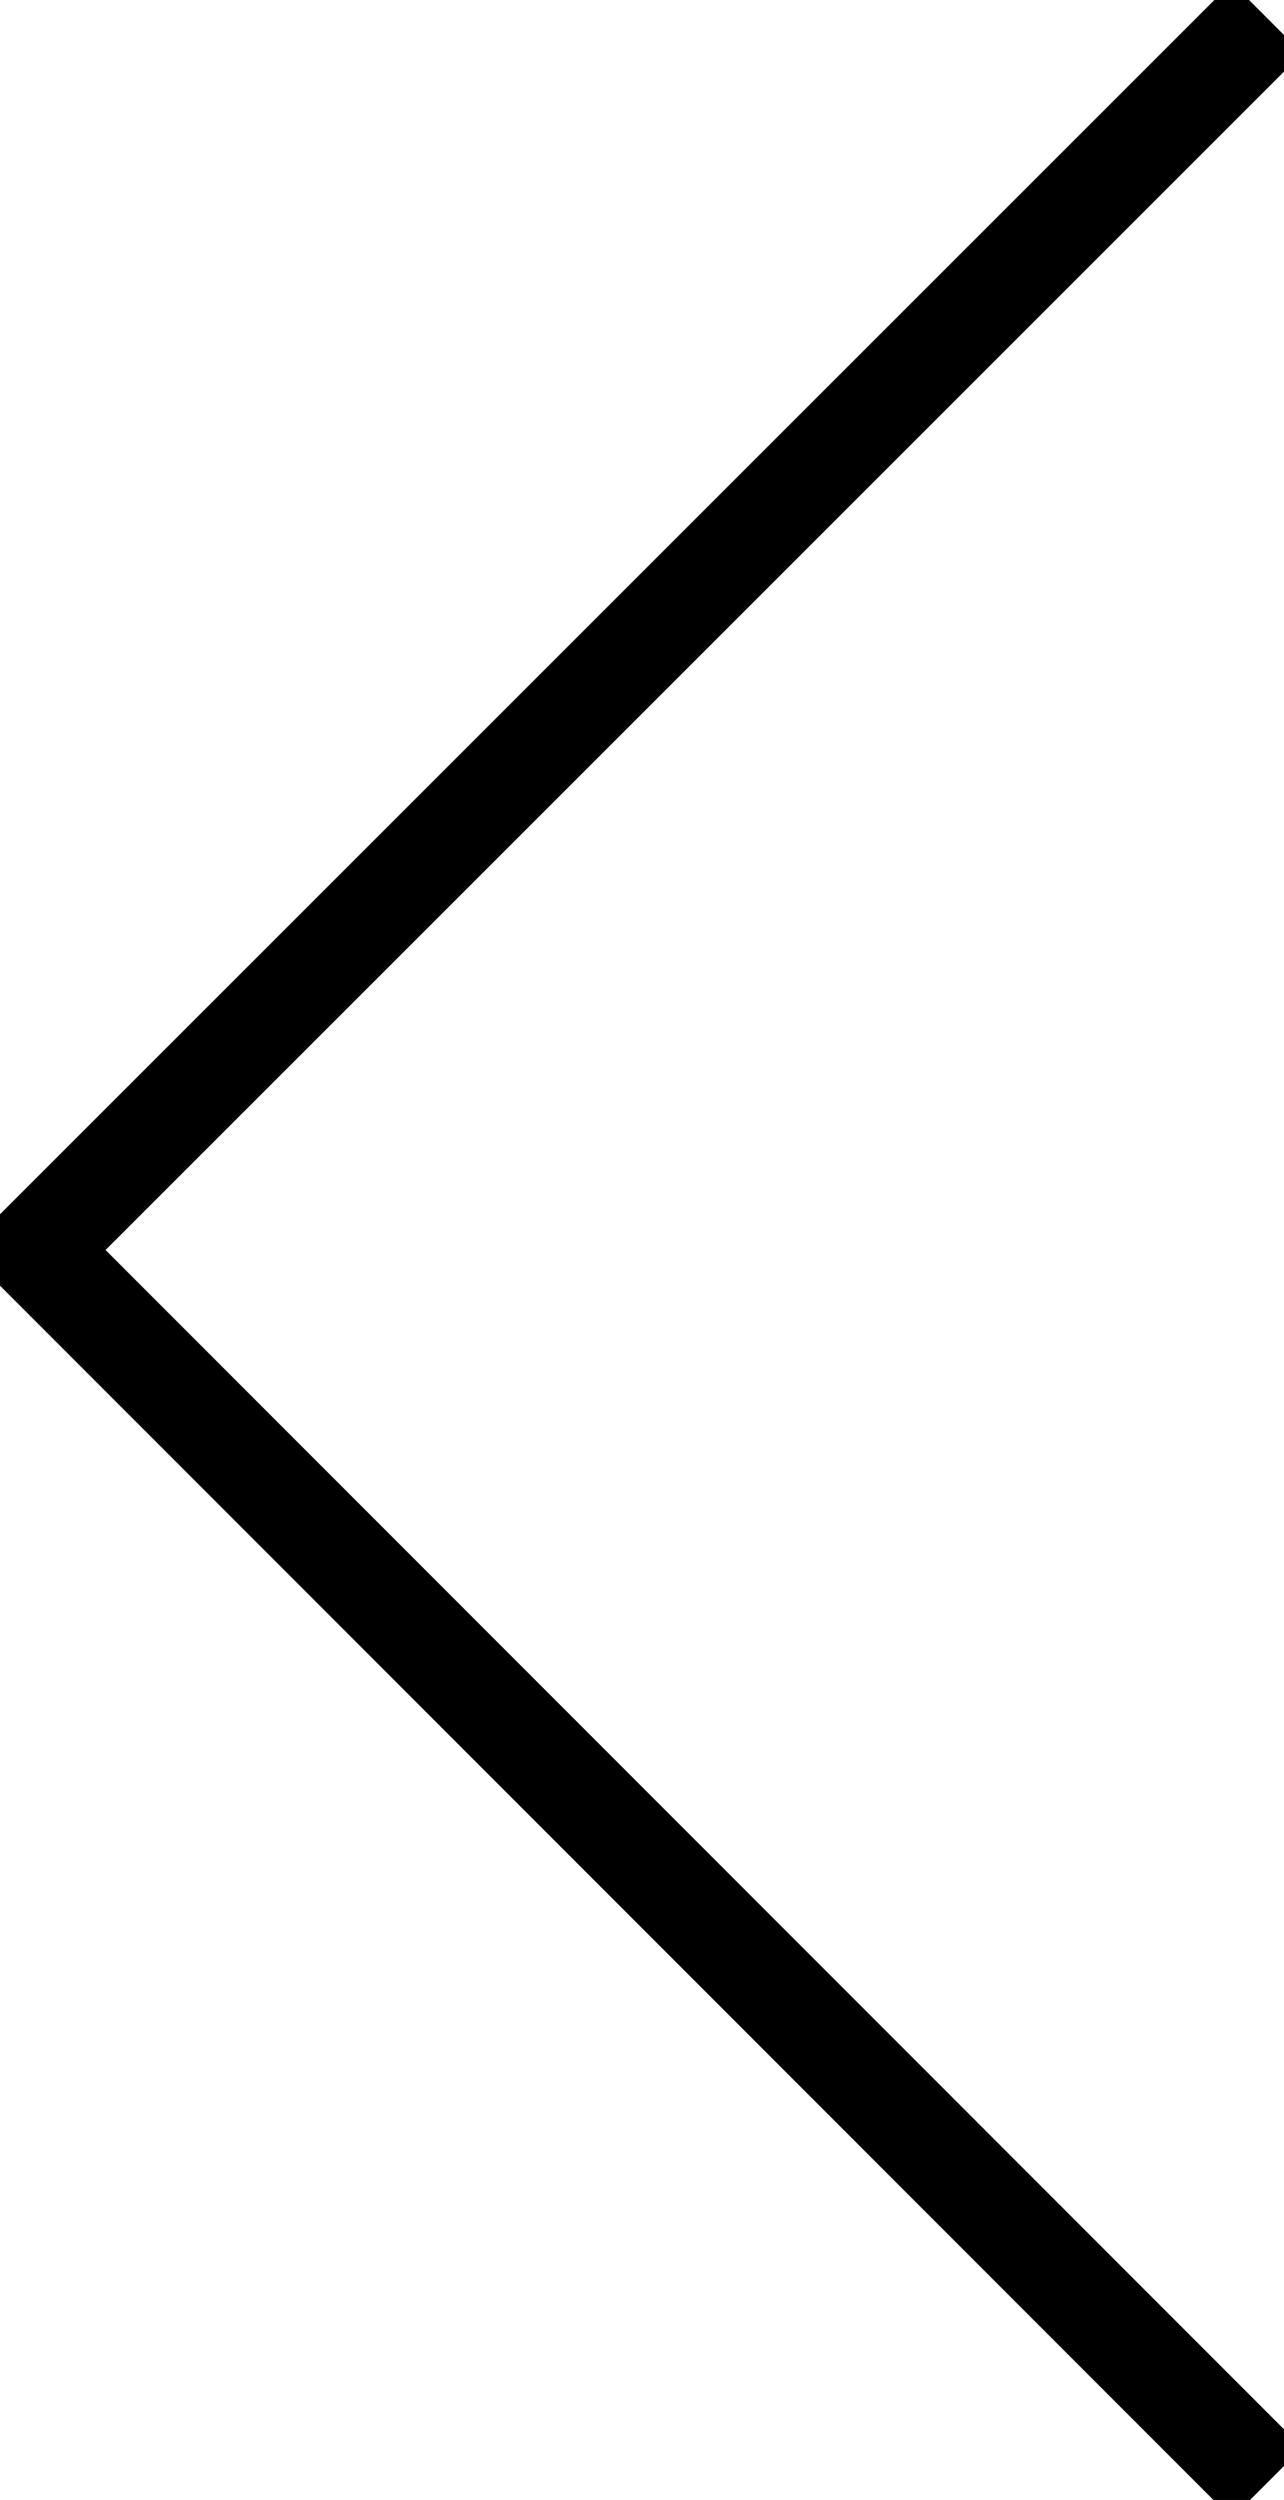 <svg id="icon_dropdown-arrow" data-name="icon_dropdown-arrow" xmlns="http://www.w3.org/2000/svg" viewBox="0 0 128.6 250.2"><title>export_icon_dropdown-arrow</title><polyline points="126.9 1.8 3.5 125.1 126.9 248.5" fill="none" stroke="#000" stroke-miterlimit="10" stroke-width="10"/></svg>